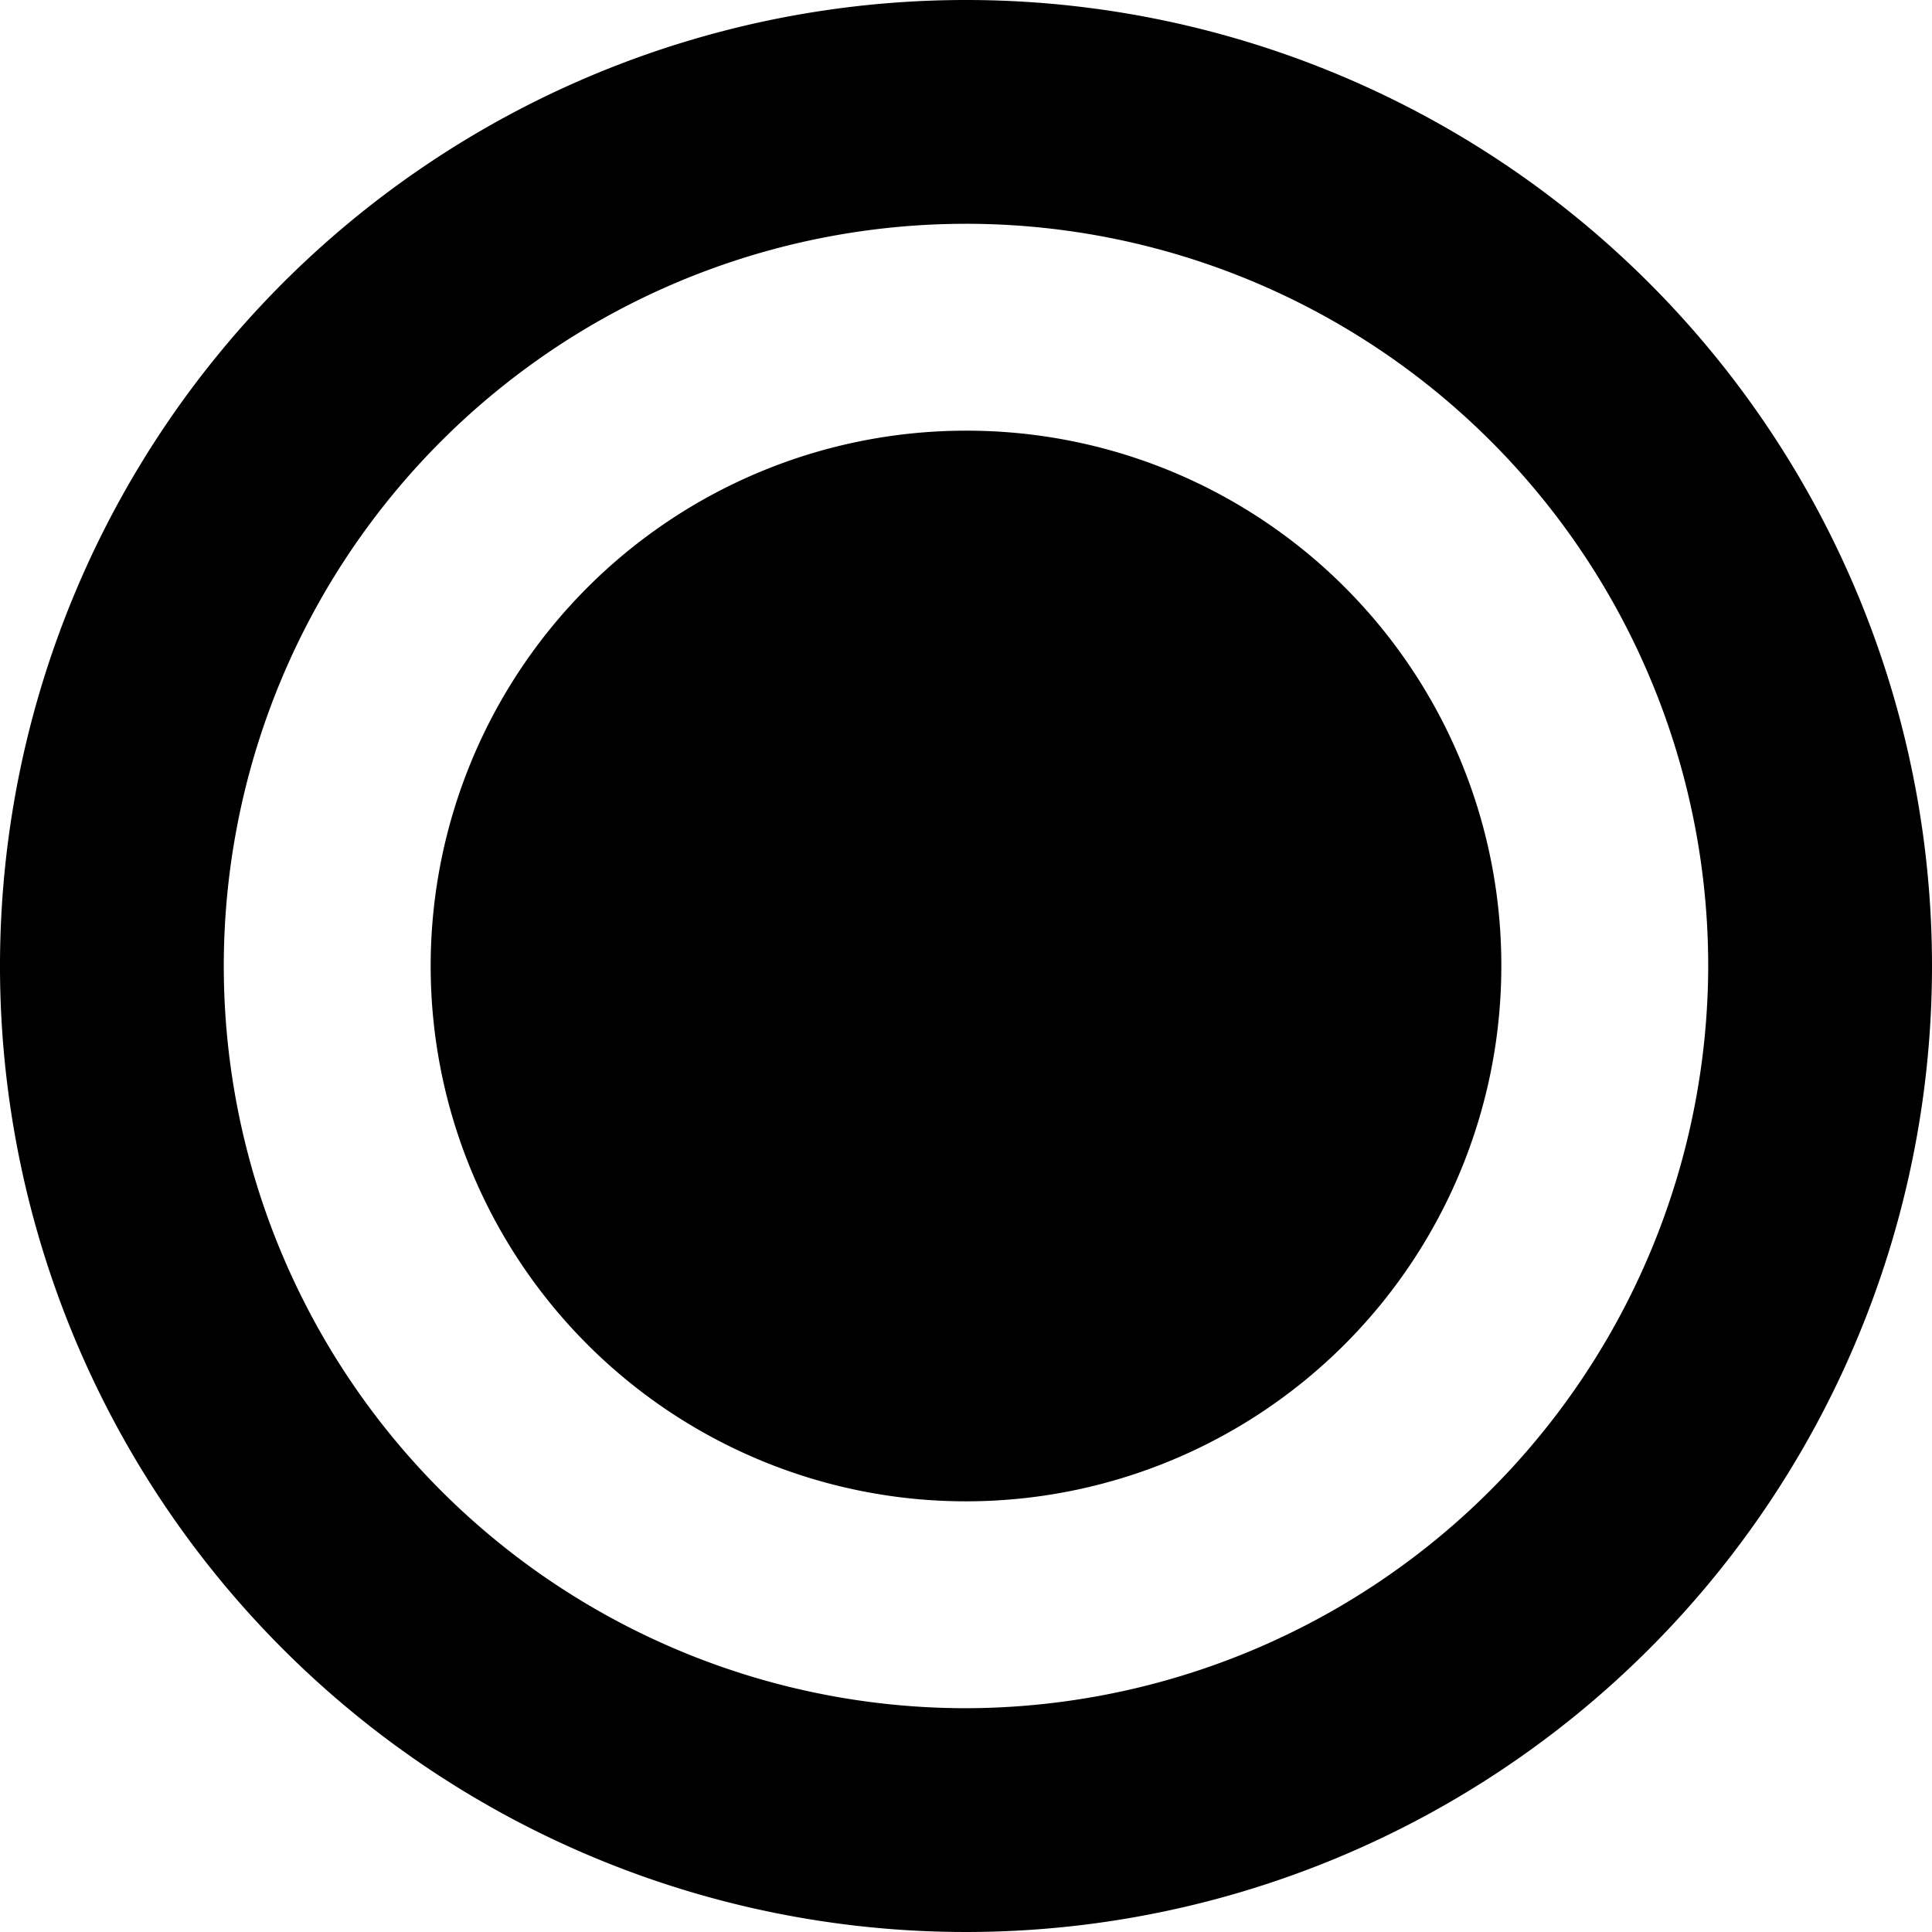 <svg id="Layer_1" data-name="Layer 1" xmlns="http://www.w3.org/2000/svg" viewBox="0 0 24 24"><defs><style>.cls-1{fill:none;}</style></defs><path class="cls-1" d="M0,0H24V24H0Z"/><path d="M12,0A12,12,0,1,0,24,12,12,12,0,0,0,12,0Zm0,21.22A9.22,9.22,0,1,1,21.22,12,9.24,9.24,0,0,1,12,21.22ZM18.65,12A6.65,6.65,0,1,1,12,5.35,6.64,6.64,0,0,1,18.65,12Z"/></svg>